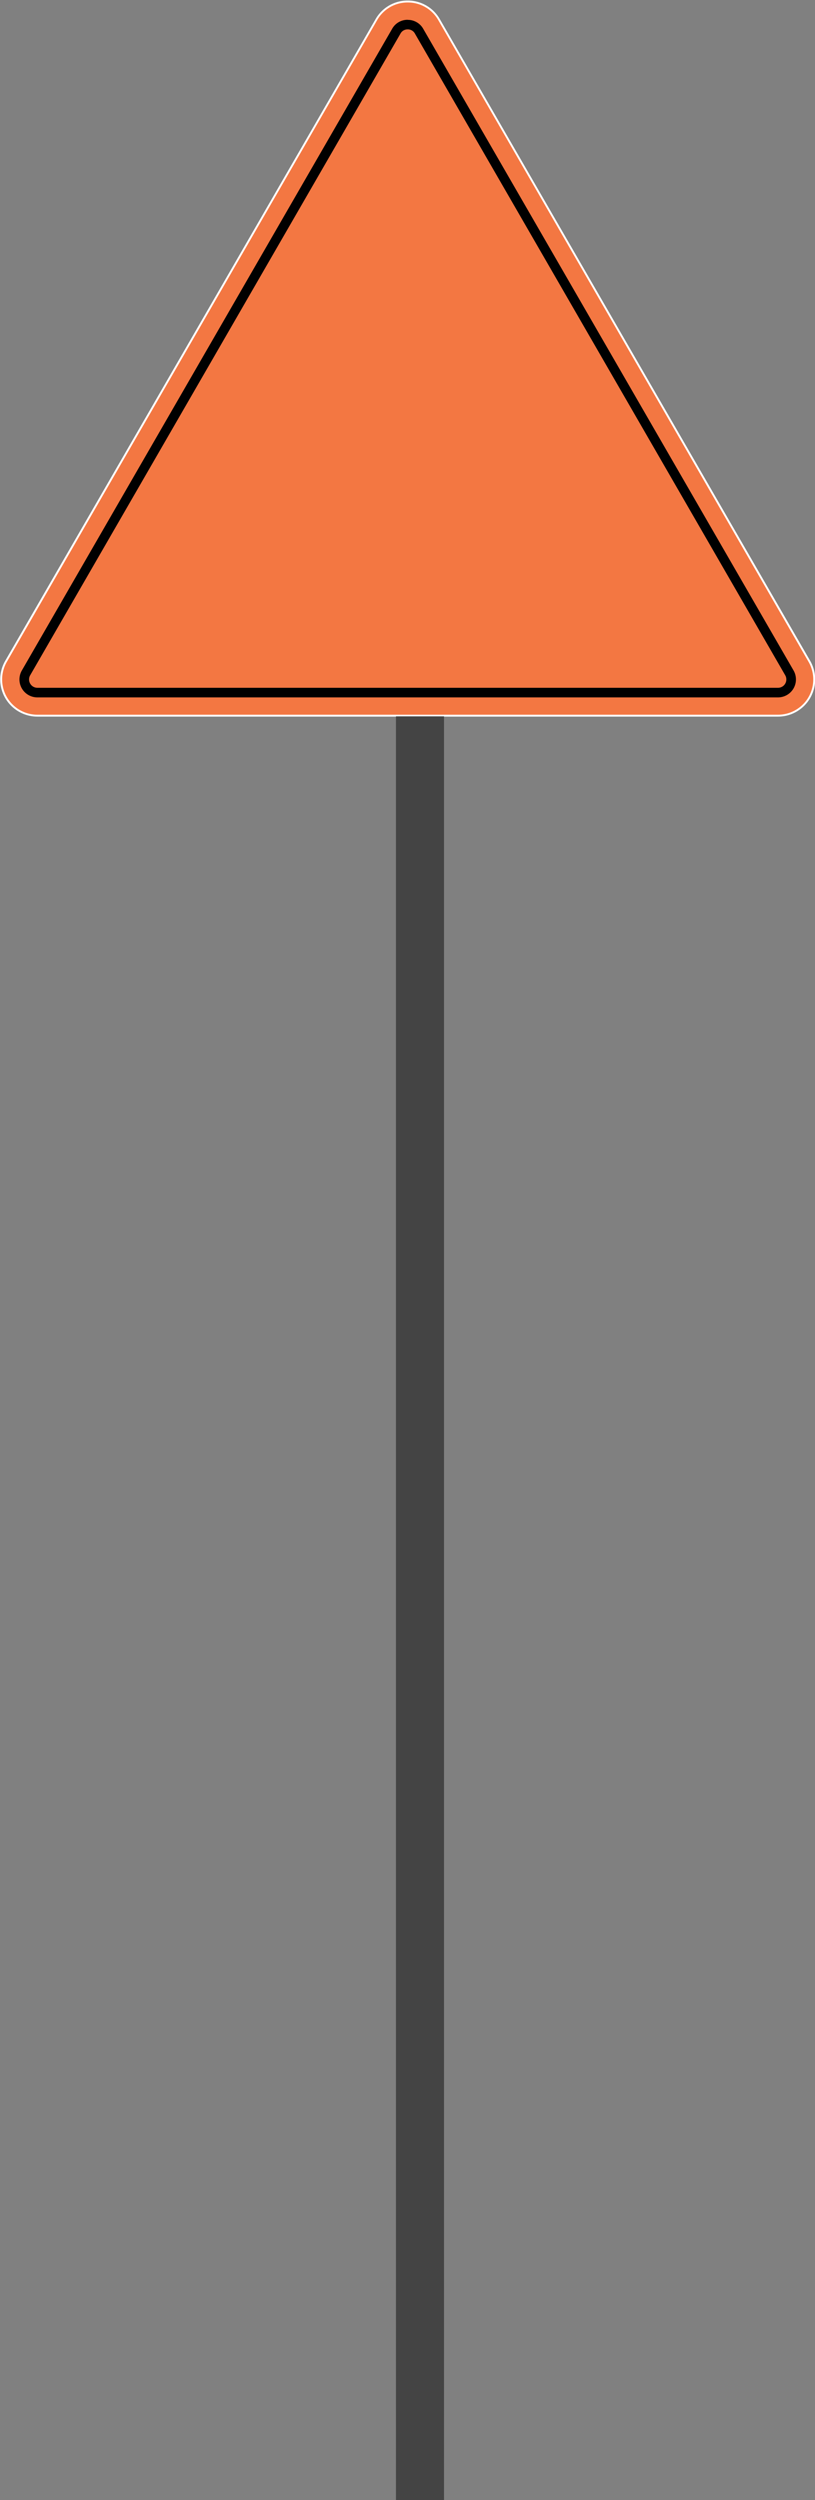 <svg id="Layer_1" data-name="Layer 1" xmlns="http://www.w3.org/2000/svg" viewBox="0 0 424 1300"><rect x="0" y="0" width="424" height="1300" fill="#808080" stroke="none"/><defs><style>.cls-1{fill:#f37742;}.cls-2{fill:#fff;}.cls-3{fill:none;stroke:#444;stroke-miterlimit:10;stroke-width:25px;}</style></defs><title>TowerArt</title><path class="cls-1" d="M19.45,372.15A18.84,18.84,0,0,1,3.14,343.89L195.79,10.21a18.84,18.84,0,0,1,32.63,0L421.07,343.89a18.84,18.84,0,0,1-16.31,28.26Z"/><path class="cls-2" d="M212.1,1.29A18.17,18.17,0,0,1,228,10.46L420.64,344.14a18.34,18.34,0,0,1-15.88,27.51H19.45A18.34,18.34,0,0,1,3.57,344.14L196.22,10.46A18.16,18.16,0,0,1,212.1,1.29m0-1A19.14,19.14,0,0,0,195.36,10L2.7,343.64a19.34,19.34,0,0,0,16.75,29H404.76a19.34,19.34,0,0,0,16.74-29L228.85,10A19.14,19.14,0,0,0,212.1.29Z"/><path d="M212.1,15.29a4.14,4.14,0,0,1,3.76,2.17L408.51,351.14a4.34,4.34,0,0,1-3.75,6.51H19.45a4.34,4.34,0,0,1-3.75-6.51L208.35,17.46a4.14,4.14,0,0,1,3.75-2.17m0-5A9.17,9.17,0,0,0,204,15L11.37,348.64a9.33,9.33,0,0,0,8.08,14H404.76a9.34,9.34,0,0,0,8.08-14L220.19,15a9.18,9.18,0,0,0-8.09-4.67Z"/><line class="cls-3" x1="218.5" y1="372.5" x2="218.5" y2="1301"/></svg>